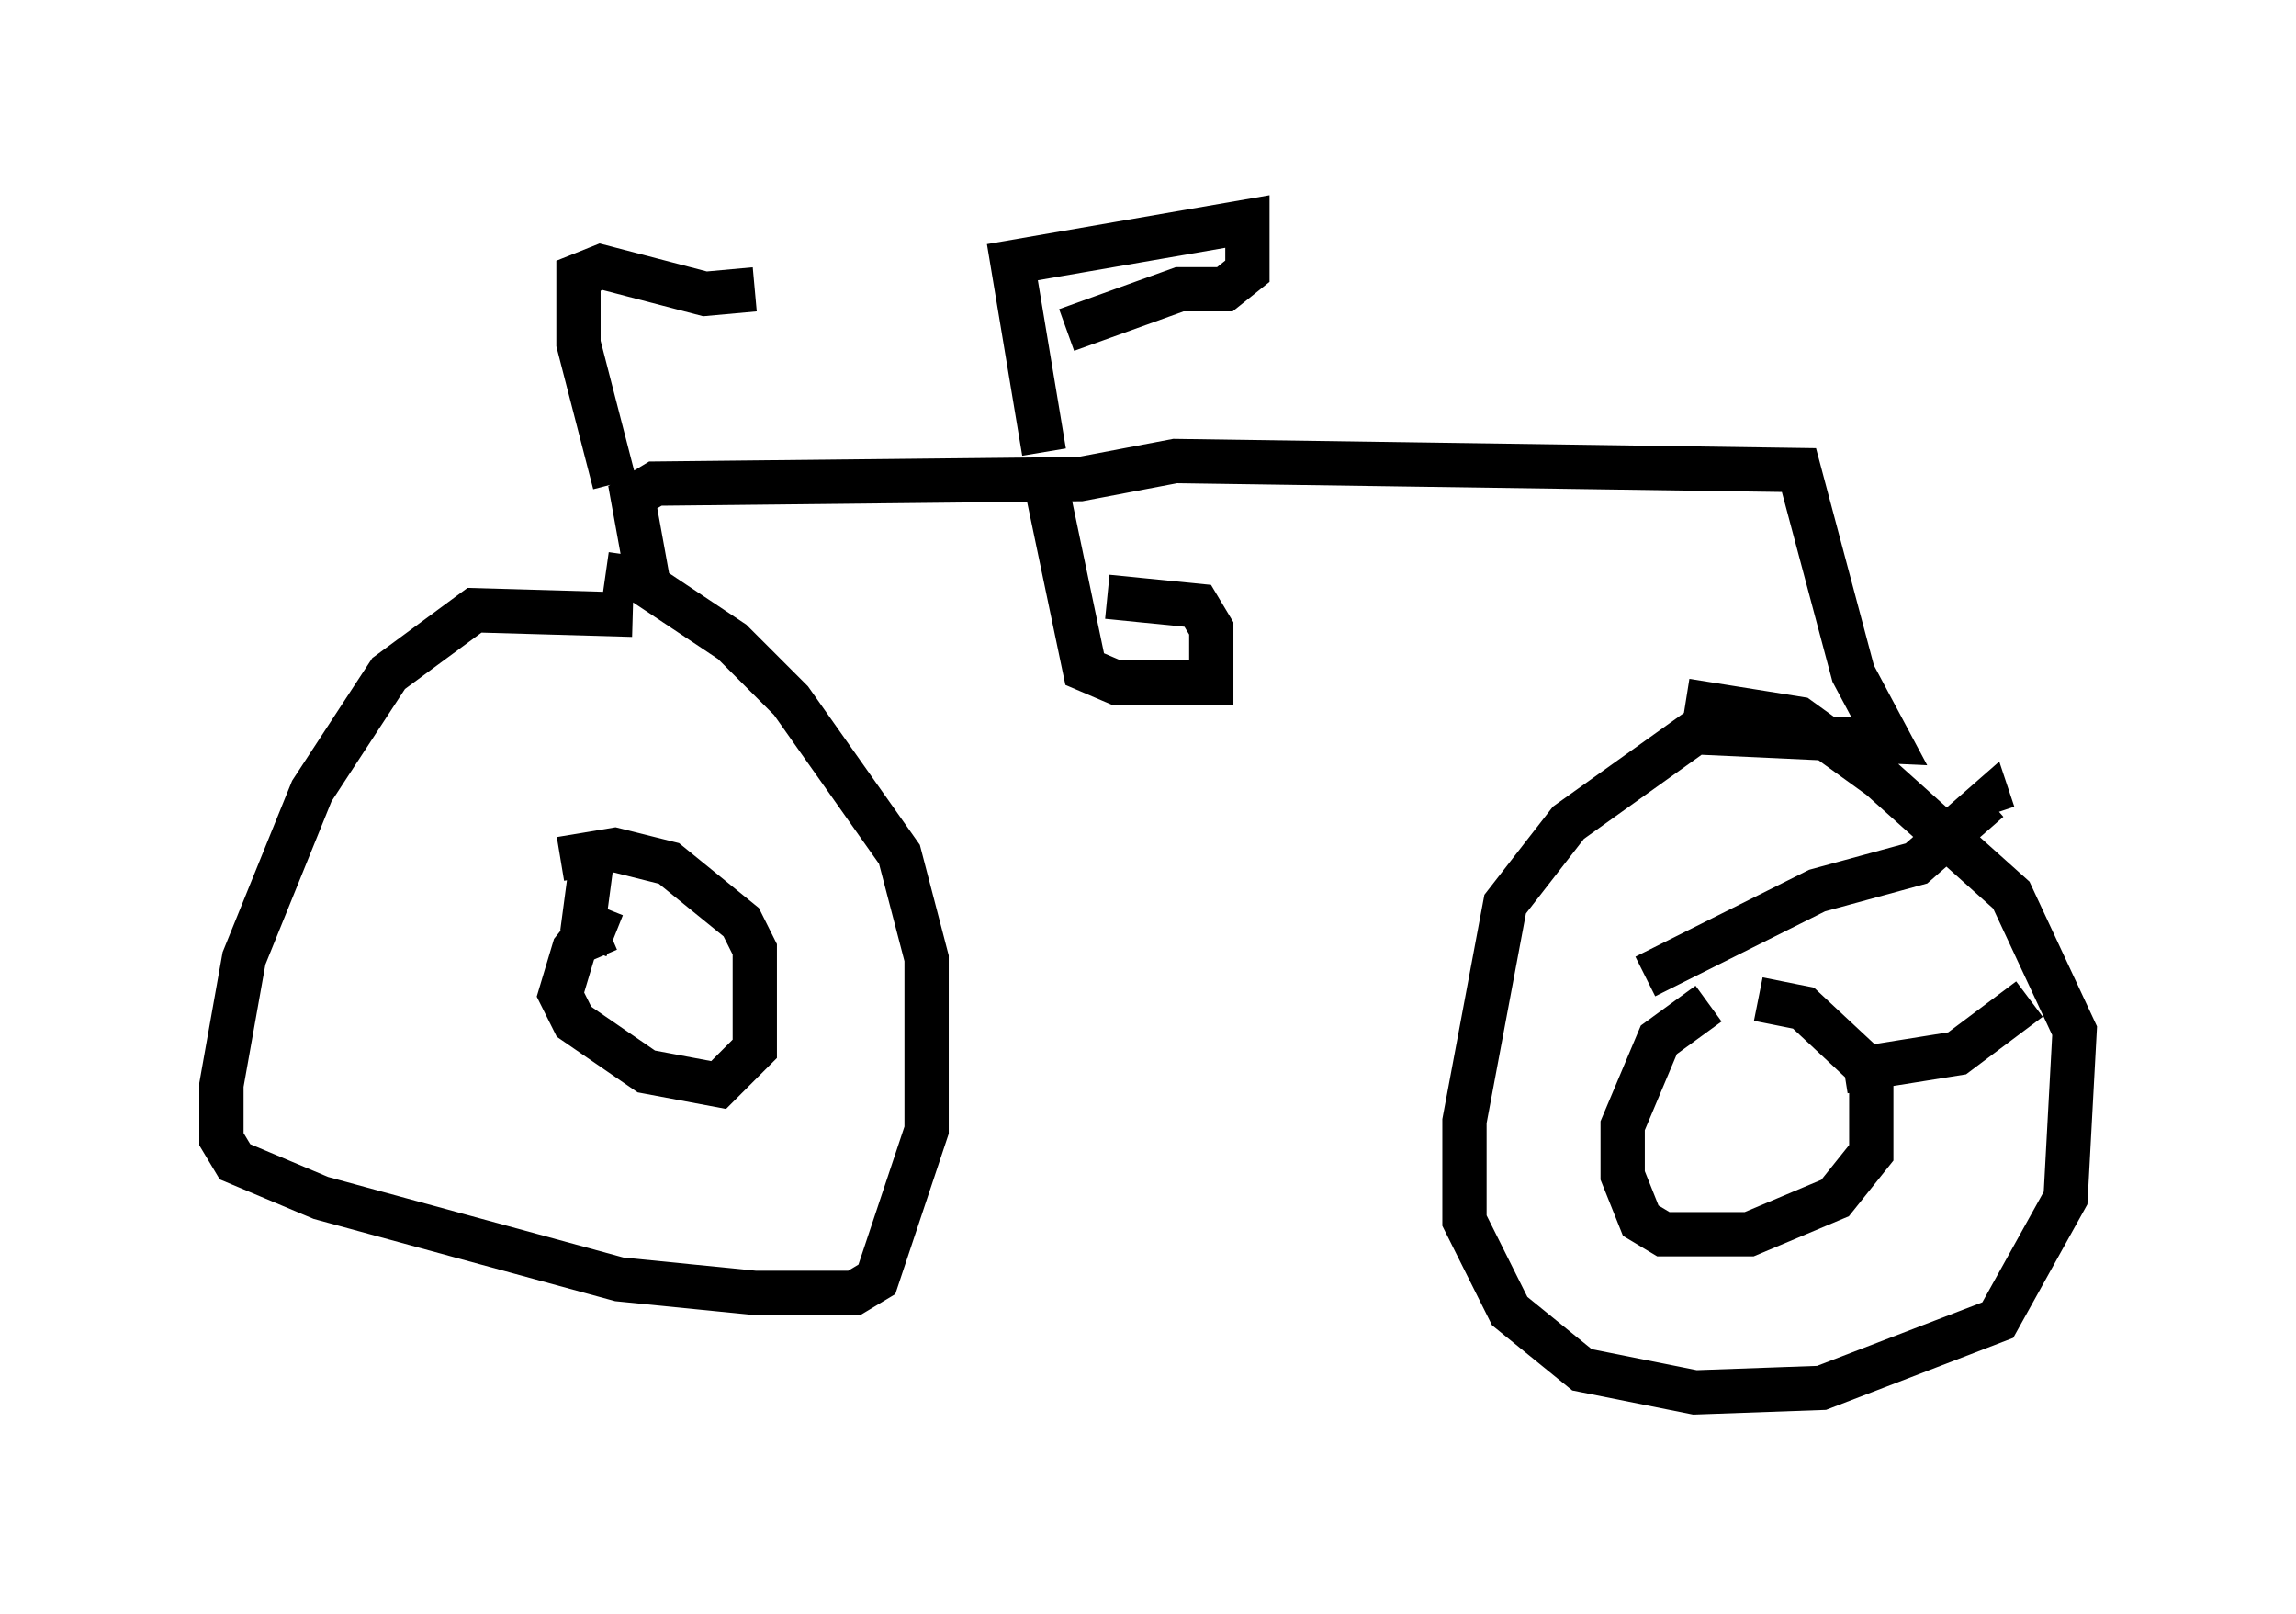<?xml version="1.0" encoding="utf-8" ?>
<svg baseProfile="full" height="36.44" version="1.1" width="51.855" xmlns="http://www.w3.org/2000/svg" xmlns:ev="http://www.w3.org/2001/xml-events" xmlns:xlink="http://www.w3.org/1999/xlink"><defs /><rect fill="white" height="36.44" width="51.855" x="0" y="0" /><path d="M15.413, 14.494 m-1.123, -0.613 l-3.573, -0.102 -1.94, 1.429 l-1.735, 2.654 -1.531, 3.777 l-0.51, 2.858 0.0, 1.225 l0.306, 0.51 1.94, 0.817 l6.738, 1.838 3.063, 0.306 l2.246, 0.0 0.51, -0.306 l1.123, -3.369 0.0, -3.879 l-0.613, -2.348 -2.45, -3.471 l-1.327, -1.327 -2.144, -1.429 l-0.715, -0.102 m1.021, 0.51 l-0.408, -2.246 0.51, -0.306 l9.596, -0.102 2.144, -0.408 l14.088, 0.204 1.225, 4.594 l0.817, 1.531 -4.39, -0.204 l-2.858, 2.042 -1.429, 1.838 l-0.919, 4.9 0.0, 2.246 l1.021, 2.042 1.633, 1.327 l2.552, 0.51 2.858, -0.102 l3.981, -1.531 1.531, -2.756 l0.204, -3.777 -1.429, -3.063 l-2.96, -2.654 -1.838, -1.327 l-2.552, -0.408 m-24.194, -4.9 l-0.817, -3.165 0.0, -1.531 l0.51, -0.204 2.348, 0.613 l1.123, -0.102 m6.533, 4.185 l0.919, 4.39 0.715, 0.306 l2.144, 0.0 0.0, -1.225 l-0.306, -0.51 -2.042, -0.204 m-1.429, -3.267 l-0.715, -4.288 5.308, -0.919 l0.0, 1.123 -0.51, 0.408 l-1.021, 0.0 -2.552, 0.919 m-10.208, 13.679 l-0.51, -0.204 -0.408, 0.51 l-0.306, 1.021 0.306, 0.613 l1.633, 1.123 1.633, 0.306 l0.817, -0.817 0.0, -2.246 l-0.306, -0.613 -1.633, -1.327 l-1.225, -0.306 -1.225, 0.204 m0.715, 0.0 l-0.204, 1.531 0.306, 0.715 m25.113, 1.021 l-1.123, 0.817 -0.817, 1.94 l0.0, 1.123 0.408, 1.021 l0.51, 0.306 1.94, 0.0 l1.94, -0.817 0.817, -1.021 l0.0, -1.838 -1.531, -1.429 l-1.021, -0.204 m-2.552, -0.51 l3.879, -1.94 2.246, -0.613 l1.633, -1.429 0.102, 0.306 m-3.369, 5.819 l2.552, -0.408 1.633, -1.225 " fill="none" stroke="black" stroke-width="1" /></svg>